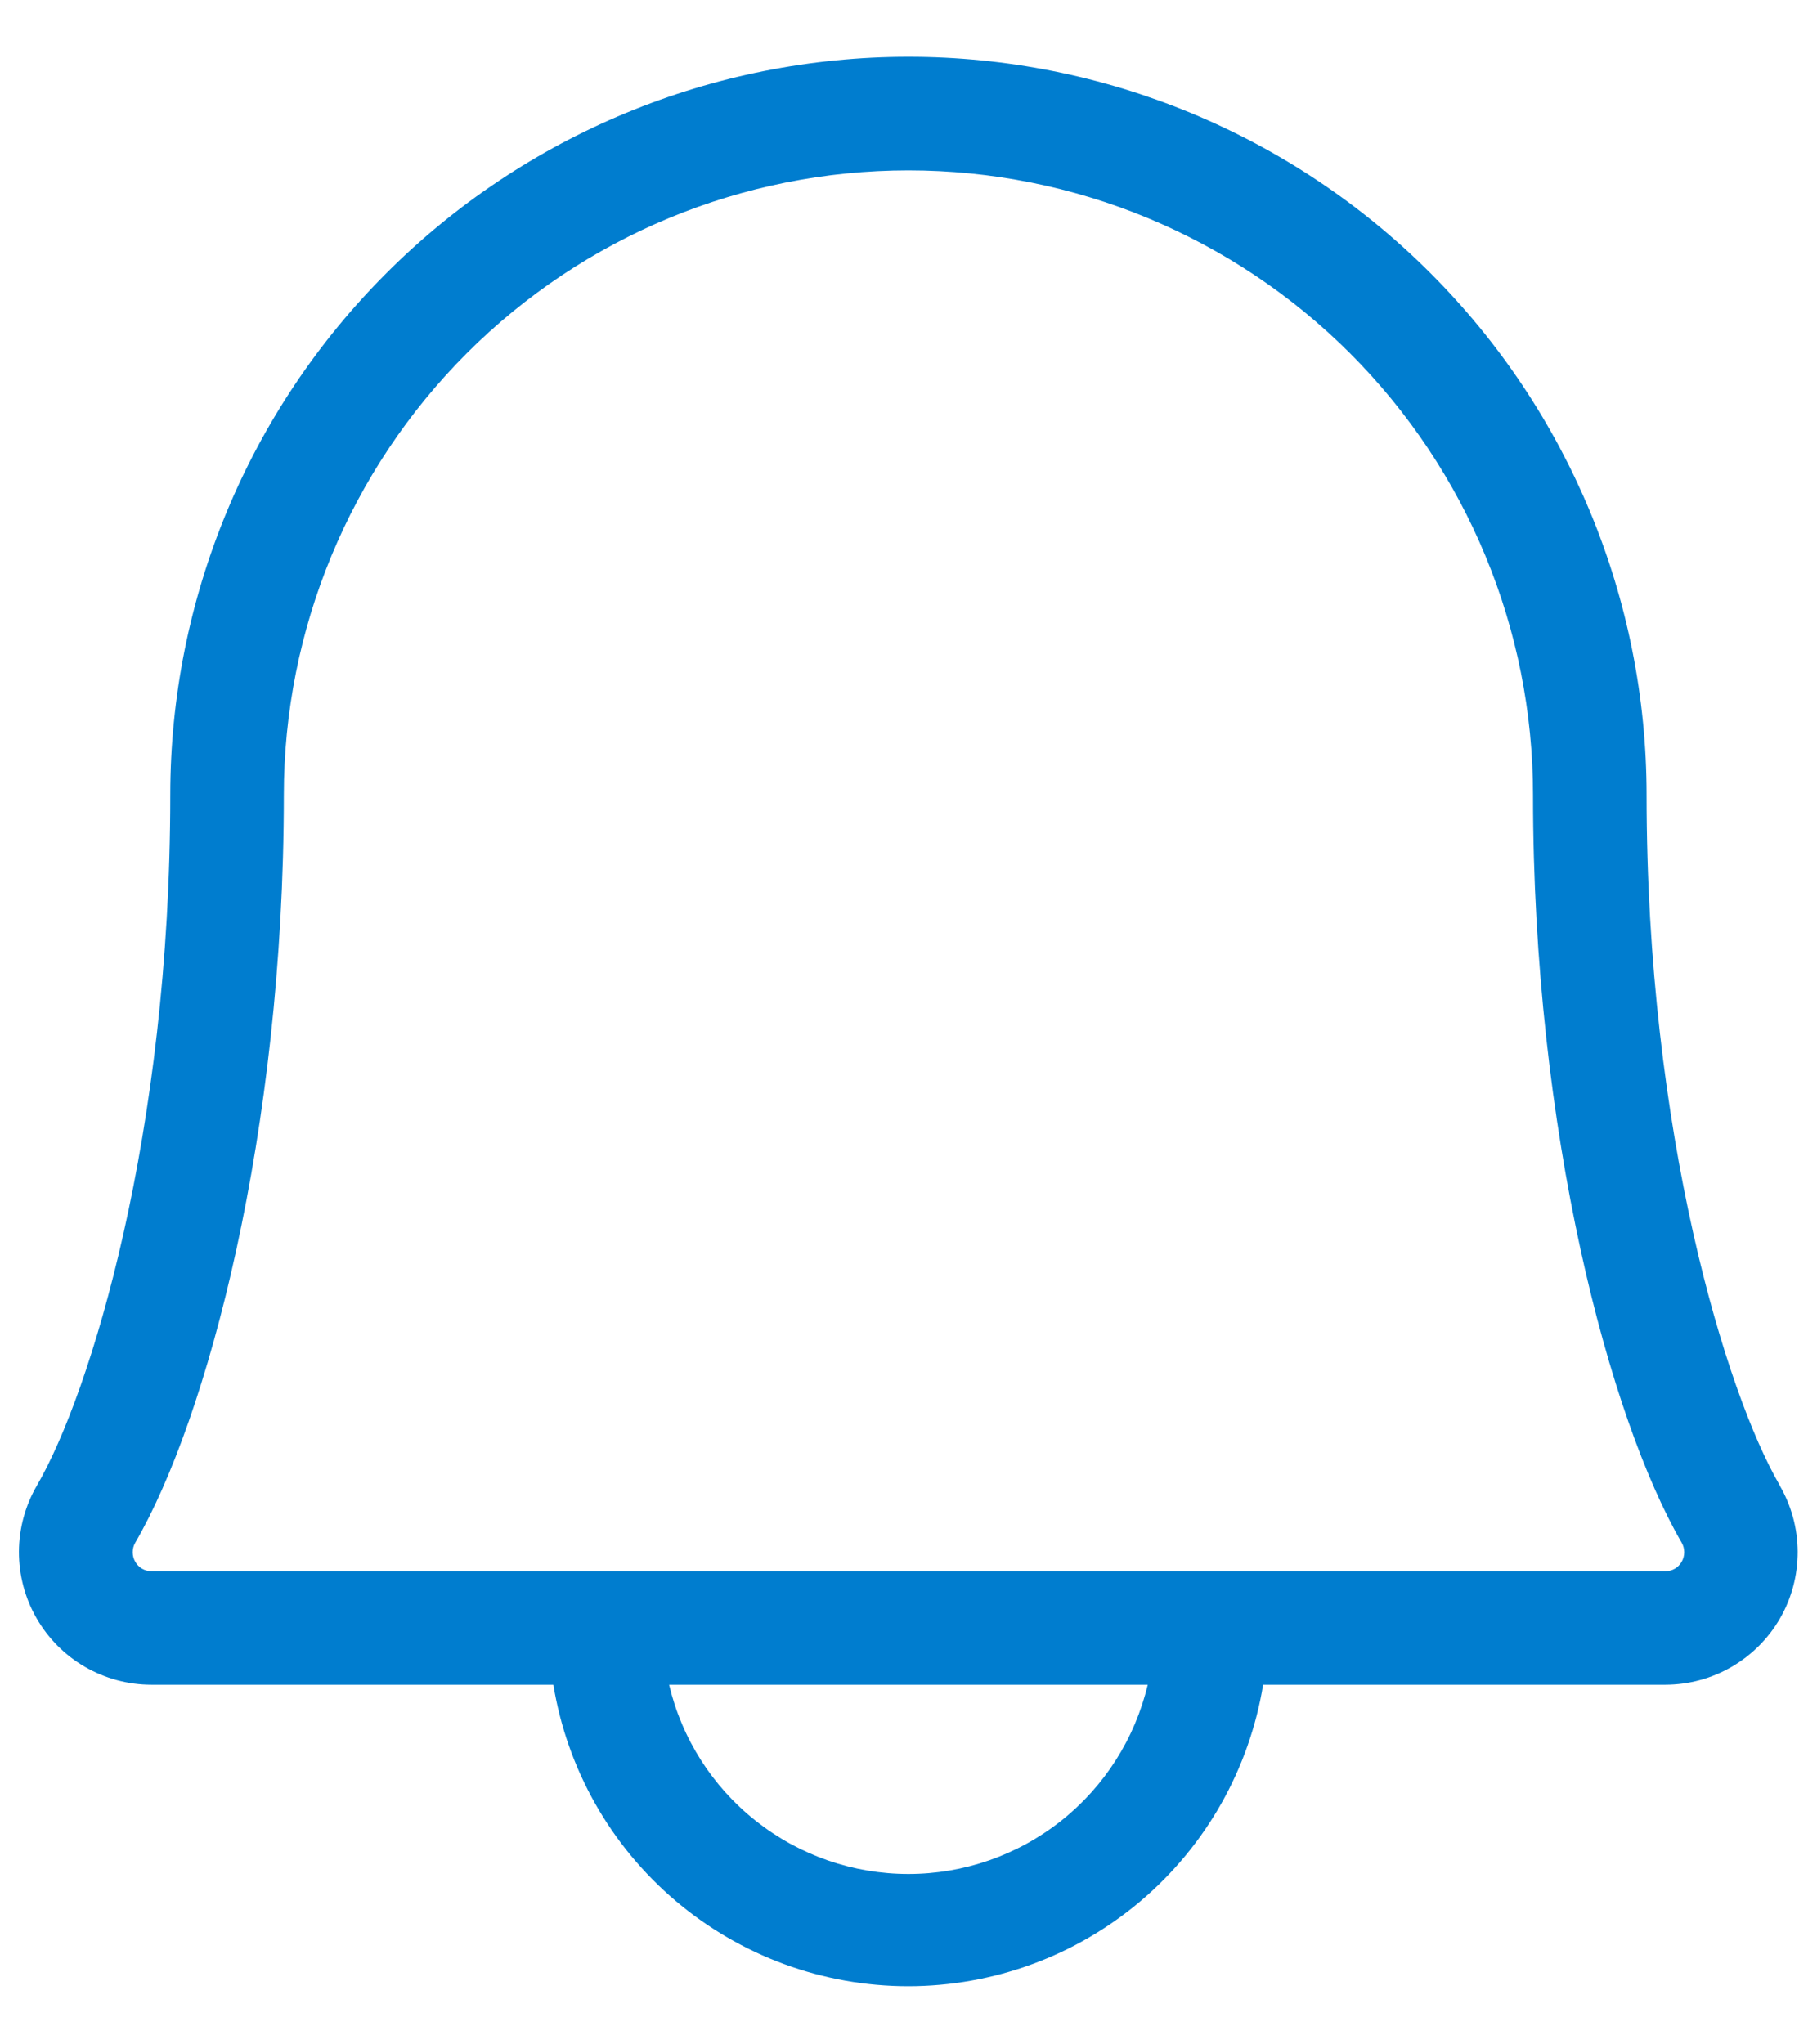 <svg width="24" height="27" viewBox="0 0 24 27" fill="none" xmlns="http://www.w3.org/2000/svg">
    <path d="M23.508 19.617C22.8 18.4 21.749 14.966 21.749 10.5C21.749 7.914 20.722 5.434 18.893 3.606C17.065 1.777 14.585 0.75 11.999 0.75C9.413 0.75 6.933 1.777 5.105 3.606C3.276 5.434 2.249 7.914 2.249 10.5C2.249 14.967 1.196 18.4 0.489 19.617C0.334 19.883 0.251 20.185 0.25 20.493C0.249 20.801 0.329 21.104 0.482 21.371C0.635 21.638 0.856 21.86 1.122 22.014C1.389 22.168 1.691 22.25 1.999 22.25H7.309C7.491 23.362 8.062 24.373 8.921 25.102C9.78 25.831 10.87 26.232 11.996 26.232C13.123 26.232 14.213 25.831 15.072 25.102C15.93 24.373 16.502 23.362 16.684 22.25H21.999C22.306 22.249 22.608 22.168 22.874 22.013C23.14 21.858 23.361 21.637 23.514 21.37C23.667 21.103 23.746 20.8 23.745 20.493C23.744 20.185 23.661 19.883 23.506 19.617H23.508ZM11.999 24.75C11.267 24.75 10.557 24.503 9.984 24.049C9.41 23.596 9.006 22.962 8.838 22.25H15.16C14.991 22.962 14.587 23.596 14.014 24.049C13.44 24.503 12.73 24.75 11.999 24.75ZM22.213 20.625C22.192 20.663 22.161 20.695 22.124 20.717C22.086 20.739 22.044 20.751 22 20.75H1.999C1.955 20.751 1.913 20.739 1.875 20.717C1.838 20.695 1.807 20.663 1.786 20.625C1.764 20.587 1.753 20.544 1.753 20.5C1.753 20.456 1.764 20.413 1.786 20.375C2.733 18.75 3.749 14.961 3.749 10.5C3.749 8.312 4.618 6.214 6.165 4.666C7.712 3.119 9.811 2.25 11.999 2.25C14.187 2.25 16.285 3.119 17.832 4.666C19.38 6.214 20.249 8.312 20.249 10.5C20.249 14.96 21.266 18.744 22.213 20.375C22.235 20.413 22.246 20.456 22.246 20.5C22.246 20.544 22.235 20.587 22.213 20.625Z" fill="#007DCF"/>
</svg>
